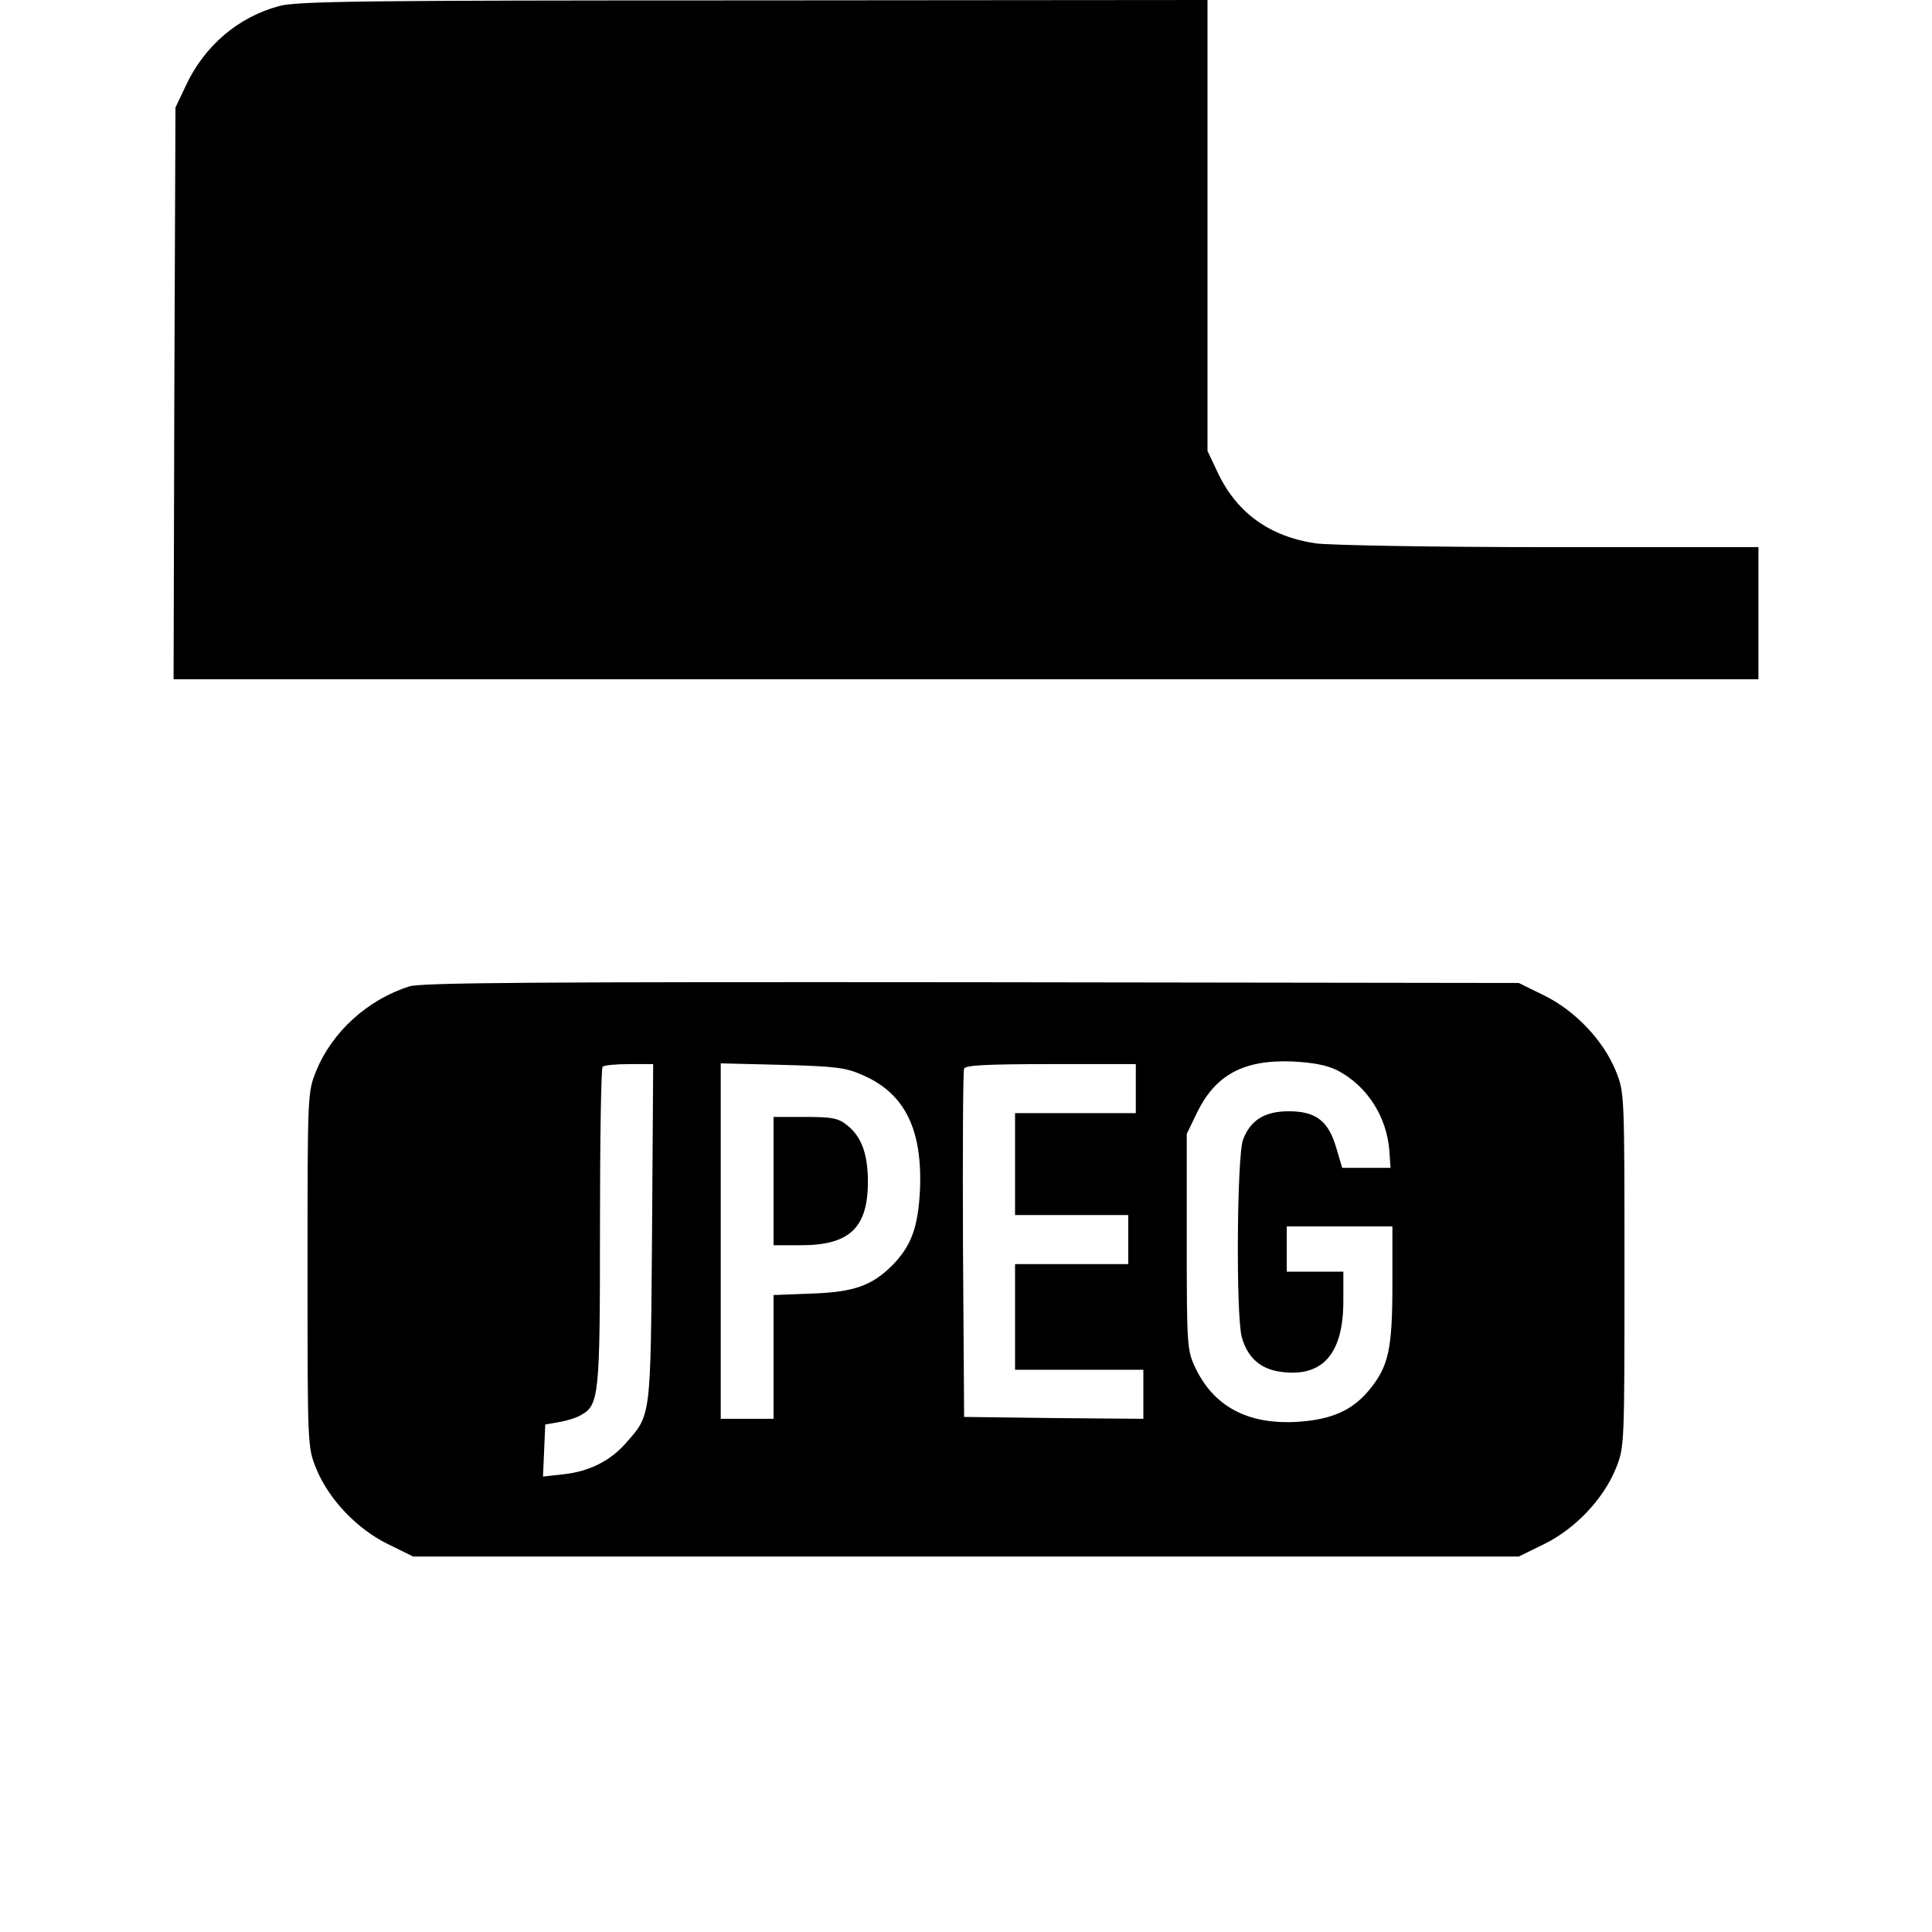 <?xml version="1.0" standalone="no"?>
<!DOCTYPE svg PUBLIC "-//W3C//DTD SVG 20010904//EN"
 "http://www.w3.org/TR/2001/REC-SVG-20010904/DTD/svg10.dtd">
<svg version="1.0" xmlns="http://www.w3.org/2000/svg"
 width="512pt" height="512pt" viewBox="0 0 512 512"
 preserveAspectRatio="xMidYMid meet">

<g transform="translate(0,512) scale(0.1,-0.1)"
fill="#000000" stroke="none">
<path d="M740 5104 c-109 -29 -199 -106 -248 -212 l-27 -57 -3 -757 -2 -758
2100 0 2100 0 0 175 0 175 -552 0 c-308 0 -583 5 -621 10 -123 18 -211 82
-261 190 l-26 55 0 598 0 597 -1202 -1 c-1026 0 -1211 -2 -1258 -15z"/>
<path d="M1085 2506 c-111 -35 -205 -121 -247 -224 -23 -57 -23 -59 -23 -527
0 -468 0 -470 23 -527 33 -81 108 -160 190 -200 l67 -33 1465 0 1465 0 67 33
c82 40 157 119 190 200 23 57 23 59 23 527 0 468 0 470 -23 527 -33 81 -108
160 -190 200 l-67 33 -1450 2 c-1152 1 -1458 -1 -1490 -11z m2460 -223 c78
-41 130 -122 137 -213 l3 -45 -64 0 -64 0 -16 54 c-21 71 -54 96 -126 96 -64
0 -102 -24 -121 -76 -16 -44 -19 -467 -3 -523 15 -53 48 -83 100 -91 113 -17
169 46 169 187 l0 78 -75 0 -75 0 0 60 0 60 140 0 140 0 0 -153 c0 -172 -10
-218 -61 -280 -45 -55 -100 -79 -190 -85 -133 -8 -224 41 -273 147 -20 43 -21
62 -21 331 l0 285 28 58 c49 99 123 139 252 134 57 -3 92 -10 120 -24z m-1817
-430 c-4 -495 -2 -481 -70 -558 -41 -47 -98 -75 -165 -82 l-54 -6 3 69 3 69
35 6 c19 3 46 11 58 18 50 27 52 49 52 499 0 230 3 422 7 425 3 4 35 7 70 7
l64 0 -3 -447z m560 417 c110 -48 157 -144 150 -304 -5 -99 -23 -148 -74 -200
-54 -53 -100 -70 -211 -74 l-103 -4 0 -164 0 -164 -70 0 -70 0 0 471 0 471
163 -4 c142 -4 169 -7 215 -28z m722 -35 l0 -65 -160 0 -160 0 0 -135 0 -135
150 0 150 0 0 -65 0 -65 -150 0 -150 0 0 -140 0 -140 170 0 170 0 0 -65 0 -65
-237 2 -238 3 -3 455 c-1 250 0 461 3 468 3 9 59 12 230 12 l225 0 0 -65z"/>
<path d="M2050 1990 l0 -170 73 0 c128 0 177 46 177 168 0 74 -17 120 -55 150
-23 19 -41 22 -111 22 l-84 0 0 -170z"/>
</g>
</svg>
